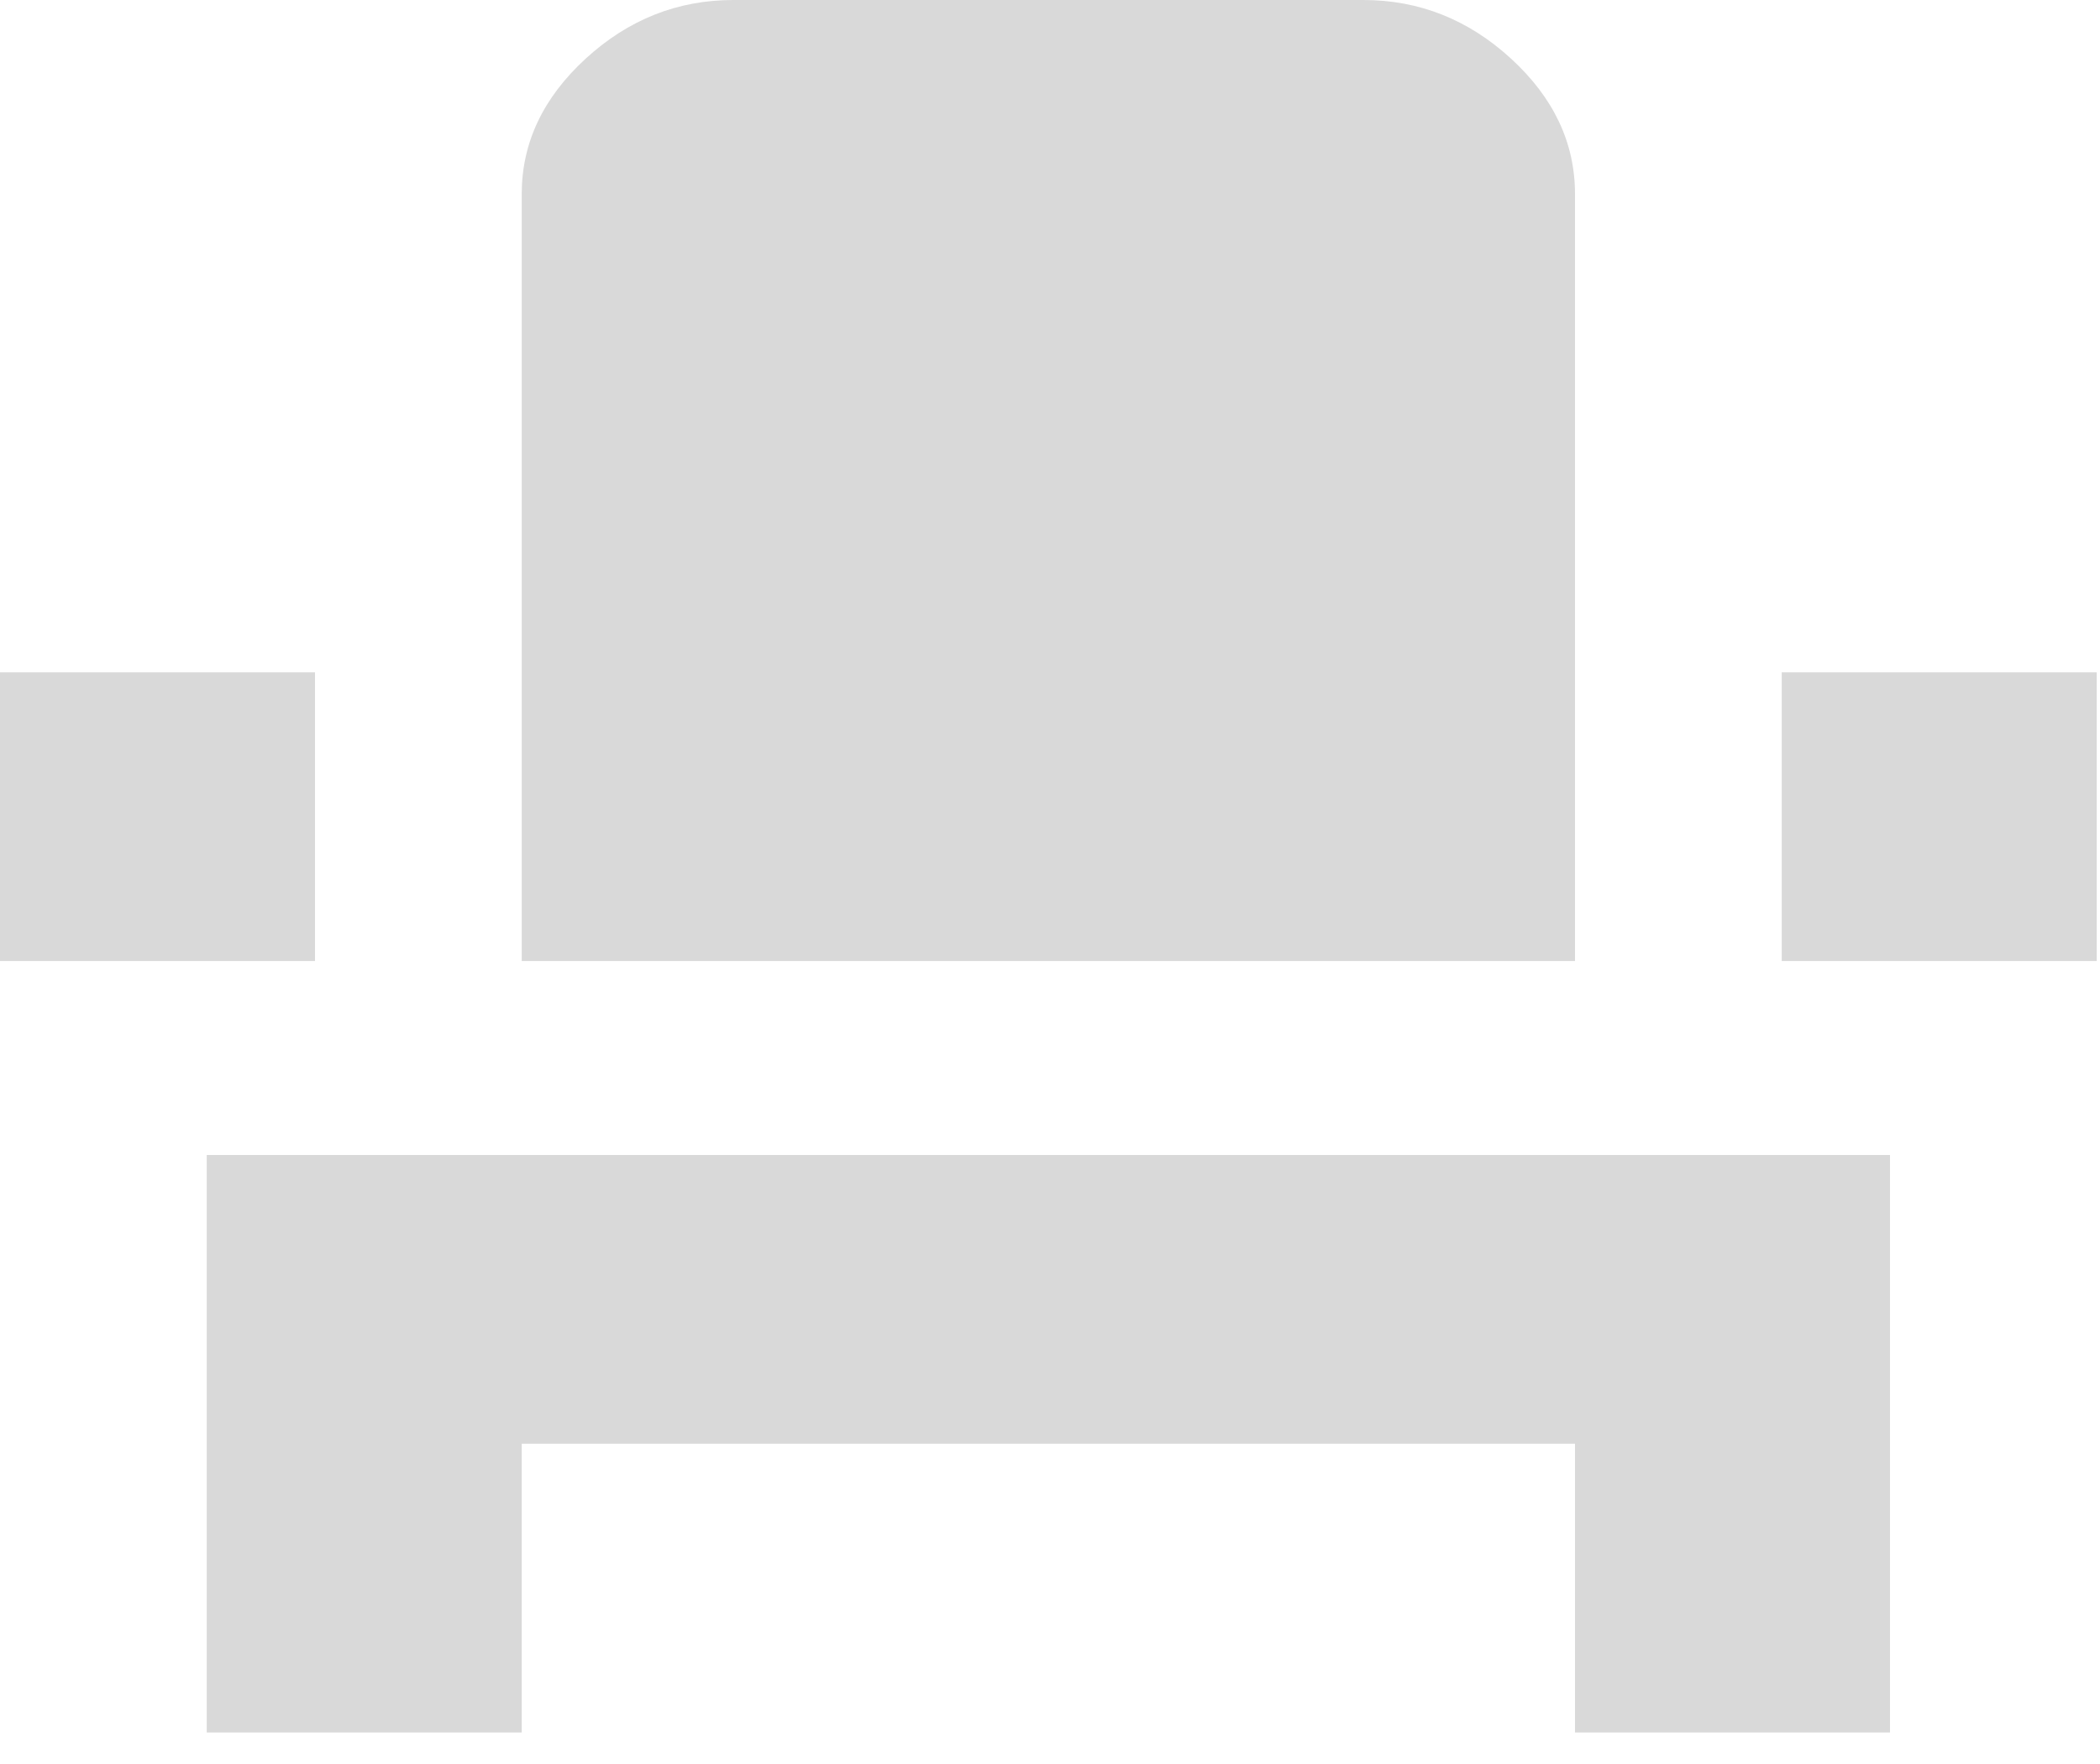 <svg width="50" height="42" viewBox="0 0 50 42" fill="none" xmlns="http://www.w3.org/2000/svg">
<path d="M37.5 22.881H12.422V4.619C12.422 3.402 12.93 2.327 13.945 1.396C14.961 0.465 16.133 0 17.461 0H32.461C33.789 0 34.961 0.465 35.977 1.396C36.992 2.327 37.5 3.402 37.5 4.619V22.881ZM0 16.006H7.5V22.881H0V16.006ZM42.422 16.006H49.922V22.881H42.422V16.006ZM4.922 41.25V27.5H45V41.25H37.5V34.375H12.422V41.25H4.922Z" fill="#D9D9D9"/>
</svg>

